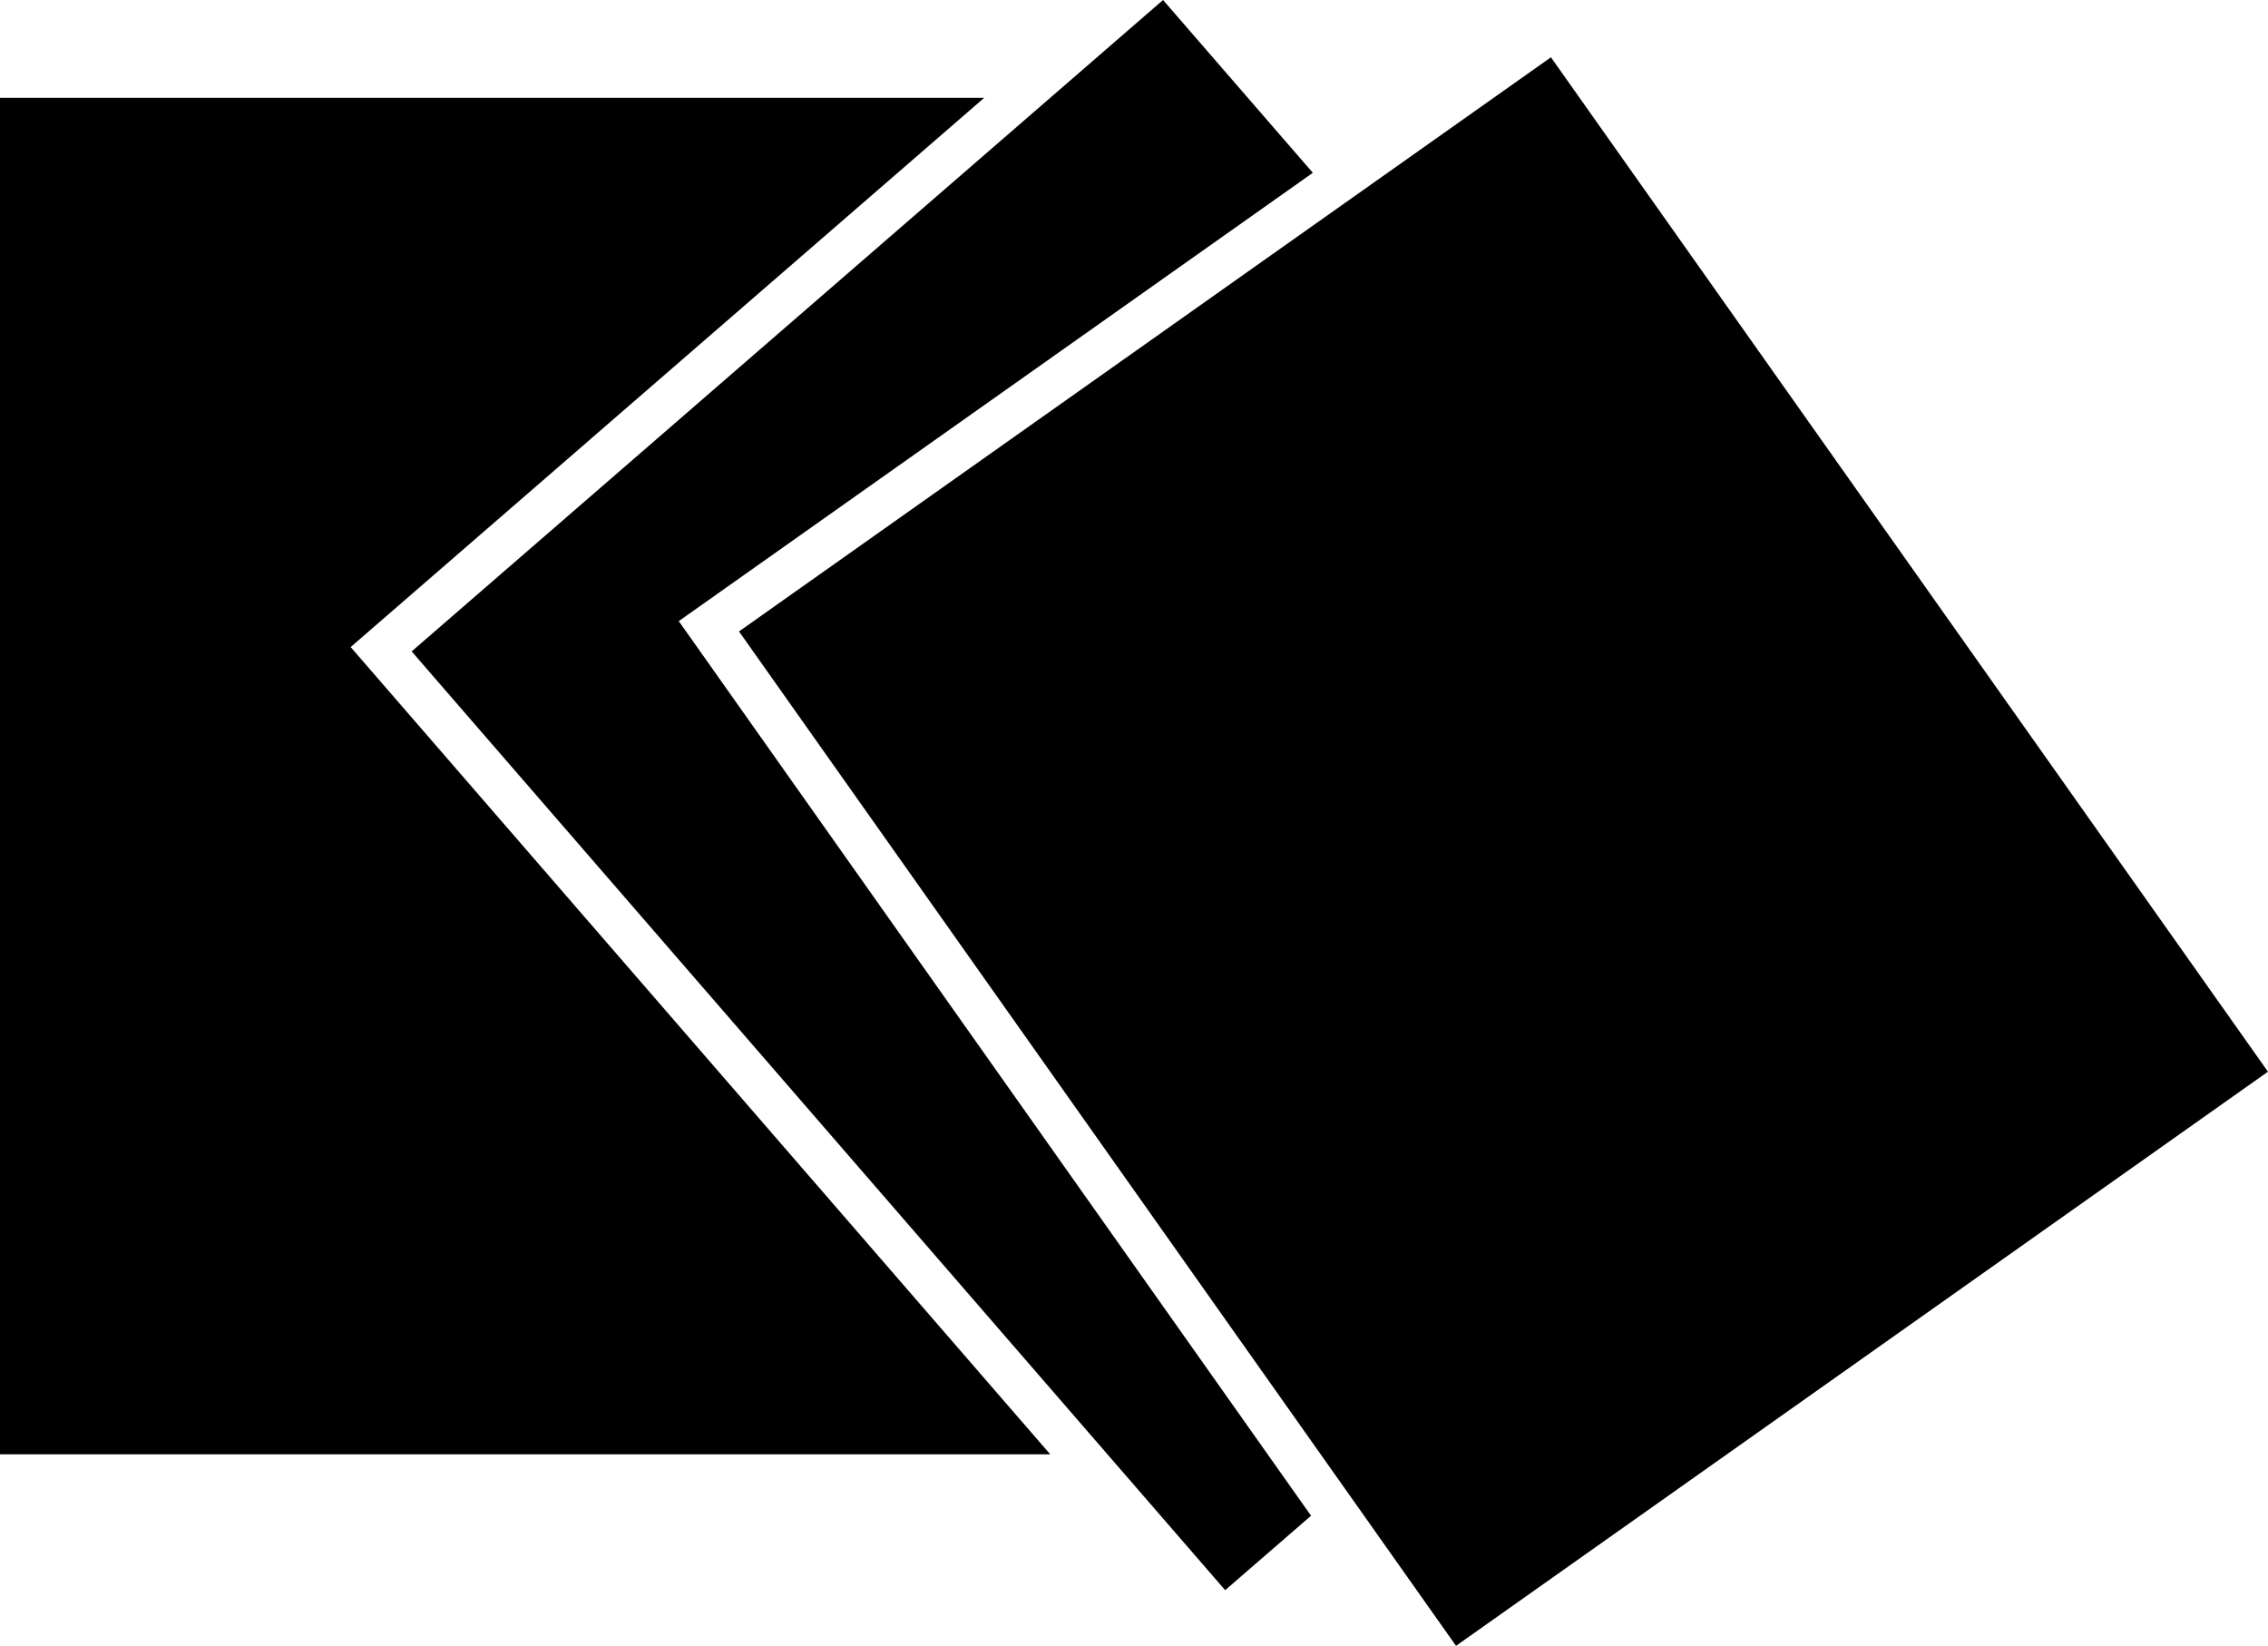 <svg data-name="Layer 1" xmlns="http://www.w3.org/2000/svg" viewBox="0 0 624.6 453.18"><path d="M271.04 26.94H0v373.49h289.23L96.57 178.16 271.04 26.94z"></path><path d="M203.521 173.858 427.122 15.774l197.467 279.306L400.988 453.164z"></path><path d="M361.55 47.58 320.3 0 113.37 179.36l224.04 258.48 23.65-20.5-174.13-246.32L361.55 47.58z"></path></svg>